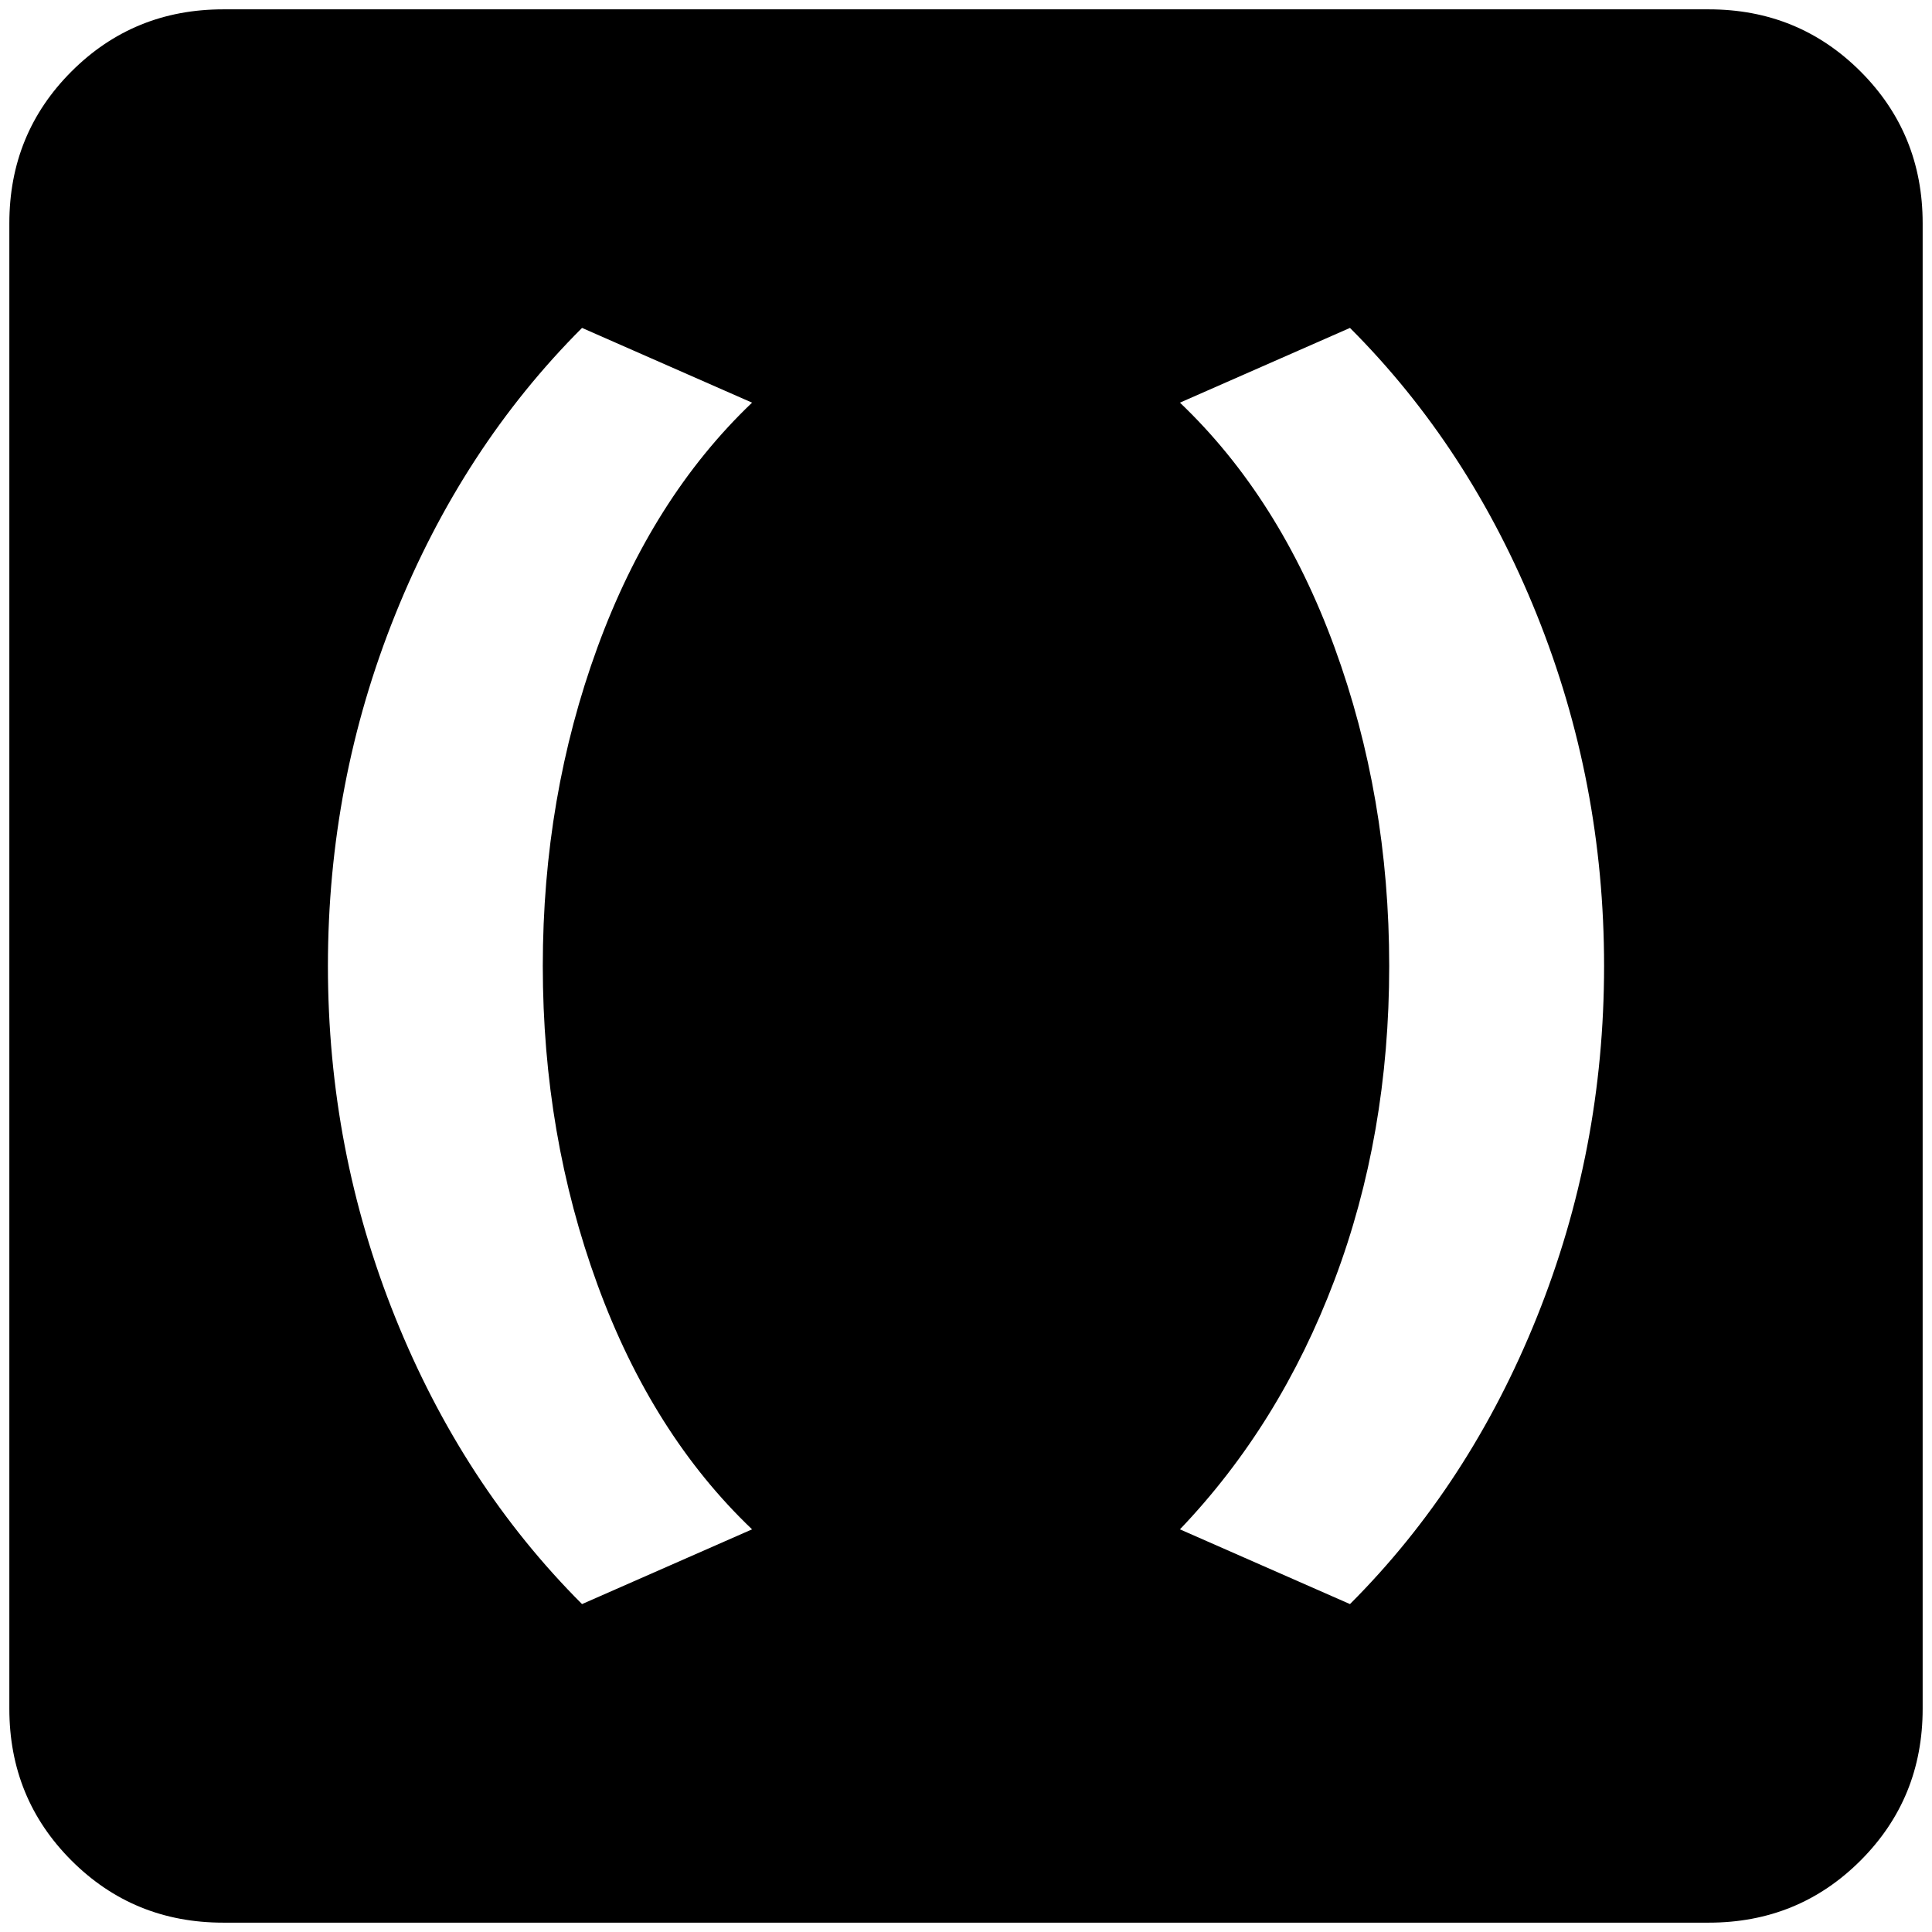 <?xml version="1.0" standalone="no"?>
<!DOCTYPE svg PUBLIC "-//W3C//DTD SVG 1.1//EN" "http://www.w3.org/Graphics/SVG/1.1/DTD/svg11.dtd" >
<svg xmlns="http://www.w3.org/2000/svg" xmlns:xlink="http://www.w3.org/1999/xlink" version="1.1" width="2048" height="2048" viewBox="-10 0 2068 2048">
   <path fill="currentColor"
d="M1819 0h-1590q-96 0 -162.5 66.5t-66.5 162.5v1590q0 96 66.5 162.5t162.5 66.5h1590q96 0 162.5 -66.5t66.5 -162.5v-1590q0 -96 -66.5 -162.5t-162.5 -66.5zM795 1627l-182 80q-128 -128 -200 -307t-72 -376t72 -376t200 -307l182 80q-107 102 -165.5 262t-58.5 341
t58.5 341t165.5 262zM1435 1707l-182 -80q107 -112 165.5 -267t58.5 -336t-58.5 -341t-165.5 -262l182 -80q128 128 200 307t72 376t-72 376t-200 307z" />
</svg>
